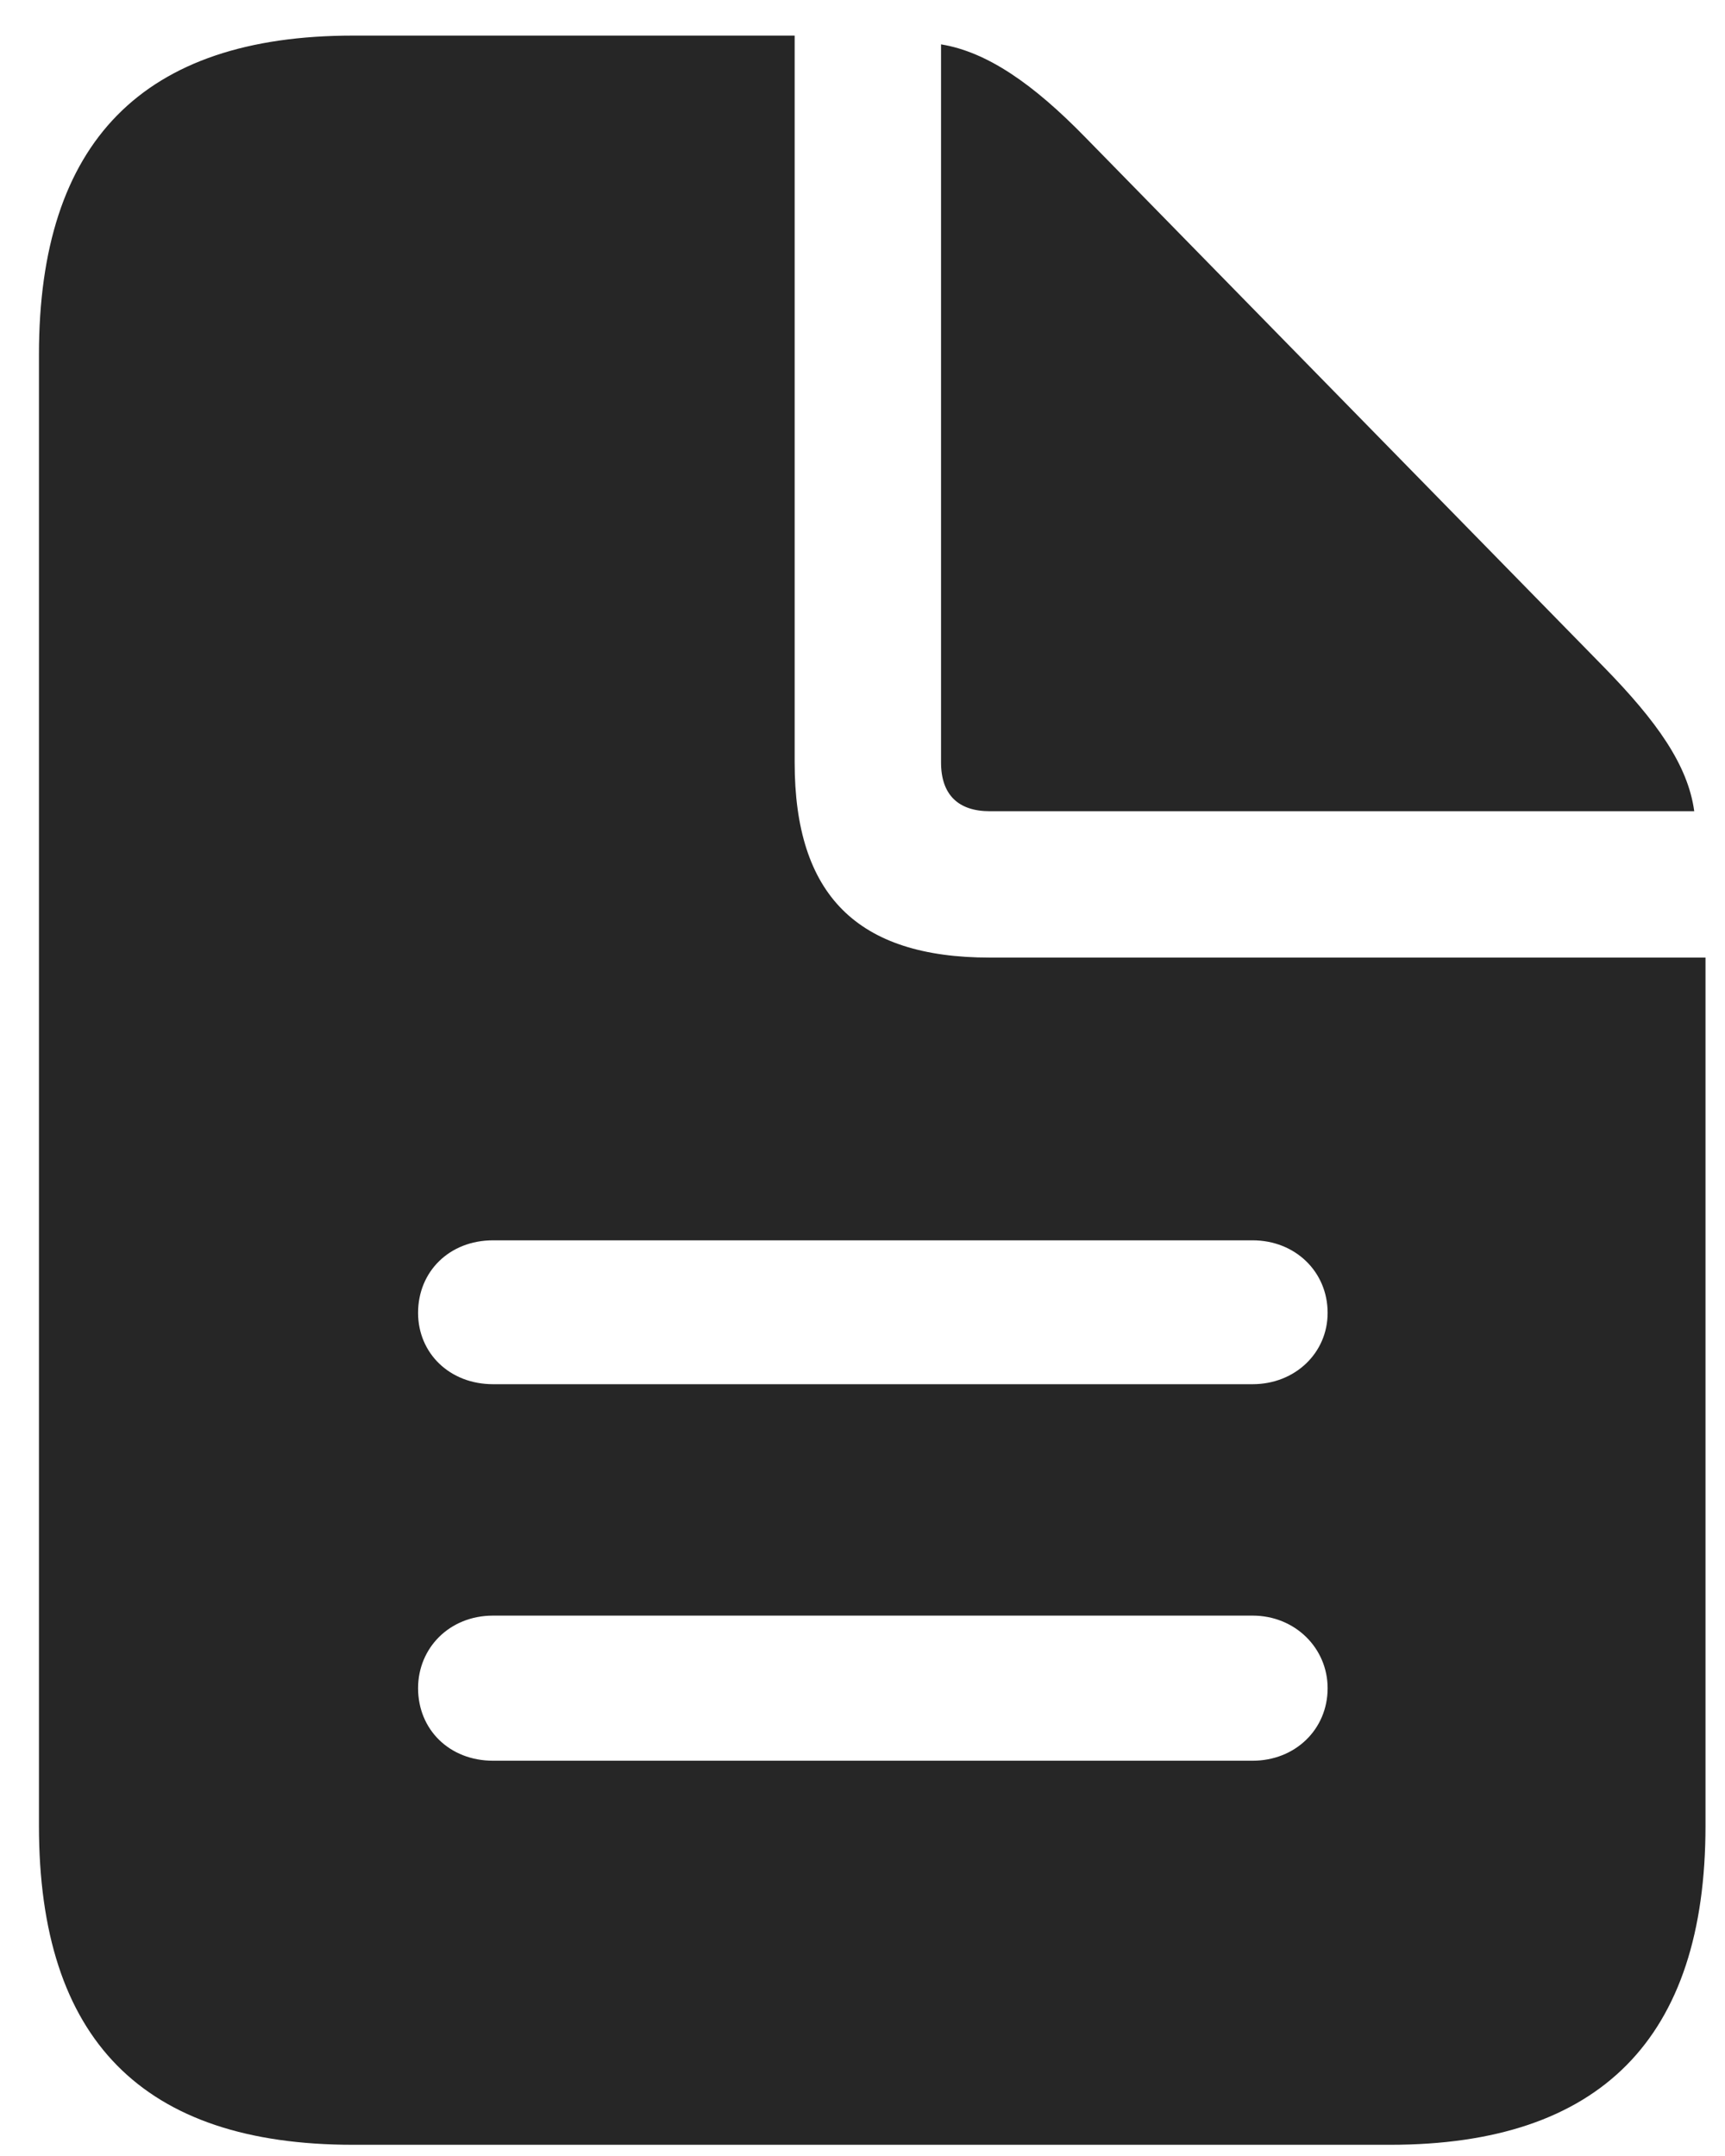<?xml version="1.0" encoding="UTF-8" standalone="no"?>
<!DOCTYPE svg PUBLIC "-//W3C//DTD SVG 1.1//EN" "http://www.w3.org/Graphics/SVG/1.1/DTD/svg11.dtd">
<svg width="100%" height="100%" viewBox="0 0 36 45" version="1.1" xmlns="http://www.w3.org/2000/svg" xmlns:xlink="http://www.w3.org/1999/xlink" xml:space="preserve" xmlns:serif="http://www.serif.com/" style="fill-rule:evenodd;clip-rule:evenodd;stroke-linejoin:round;stroke-miterlimit:2;">
    <g id="icon-pdf-light">
        <g>
            <g id="icon-file">
                <path d="M7.367,44.766L29.013,44.766C33.399,44.766 35.593,42.547 35.593,38.108L35.593,19.987L20.657,19.987C17.889,19.987 16.584,18.681 16.584,15.913L16.584,0.743L7.367,0.743C2.98,0.743 0.813,2.962 0.813,7.401L0.813,38.108C0.813,42.573 2.98,44.766 7.367,44.766ZM20.657,16.932L35.358,16.932C35.227,15.966 34.574,15.052 33.478,13.929L22.642,2.858C21.571,1.761 20.605,1.083 19.639,0.926L19.639,15.913C19.639,16.593 20.004,16.932 20.657,16.932ZM10.291,36.75C9.377,36.75 8.725,36.097 8.725,35.236C8.725,34.4 9.377,33.721 10.291,33.721L26.141,33.721C27.028,33.721 27.707,34.4 27.707,35.236C27.707,36.097 27.028,36.75 26.141,36.75L10.291,36.75ZM10.291,28.891C9.377,28.891 8.725,28.238 8.725,27.402C8.725,26.541 9.377,25.888 10.291,25.888L26.141,25.888C27.028,25.888 27.707,26.541 27.707,27.402C27.707,28.238 27.028,28.891 26.141,28.891L10.291,28.891Z" style="fill:rgb(38,38,38);fill-rule:nonzero;"/>
            </g>
        </g>
    </g>
</svg>
